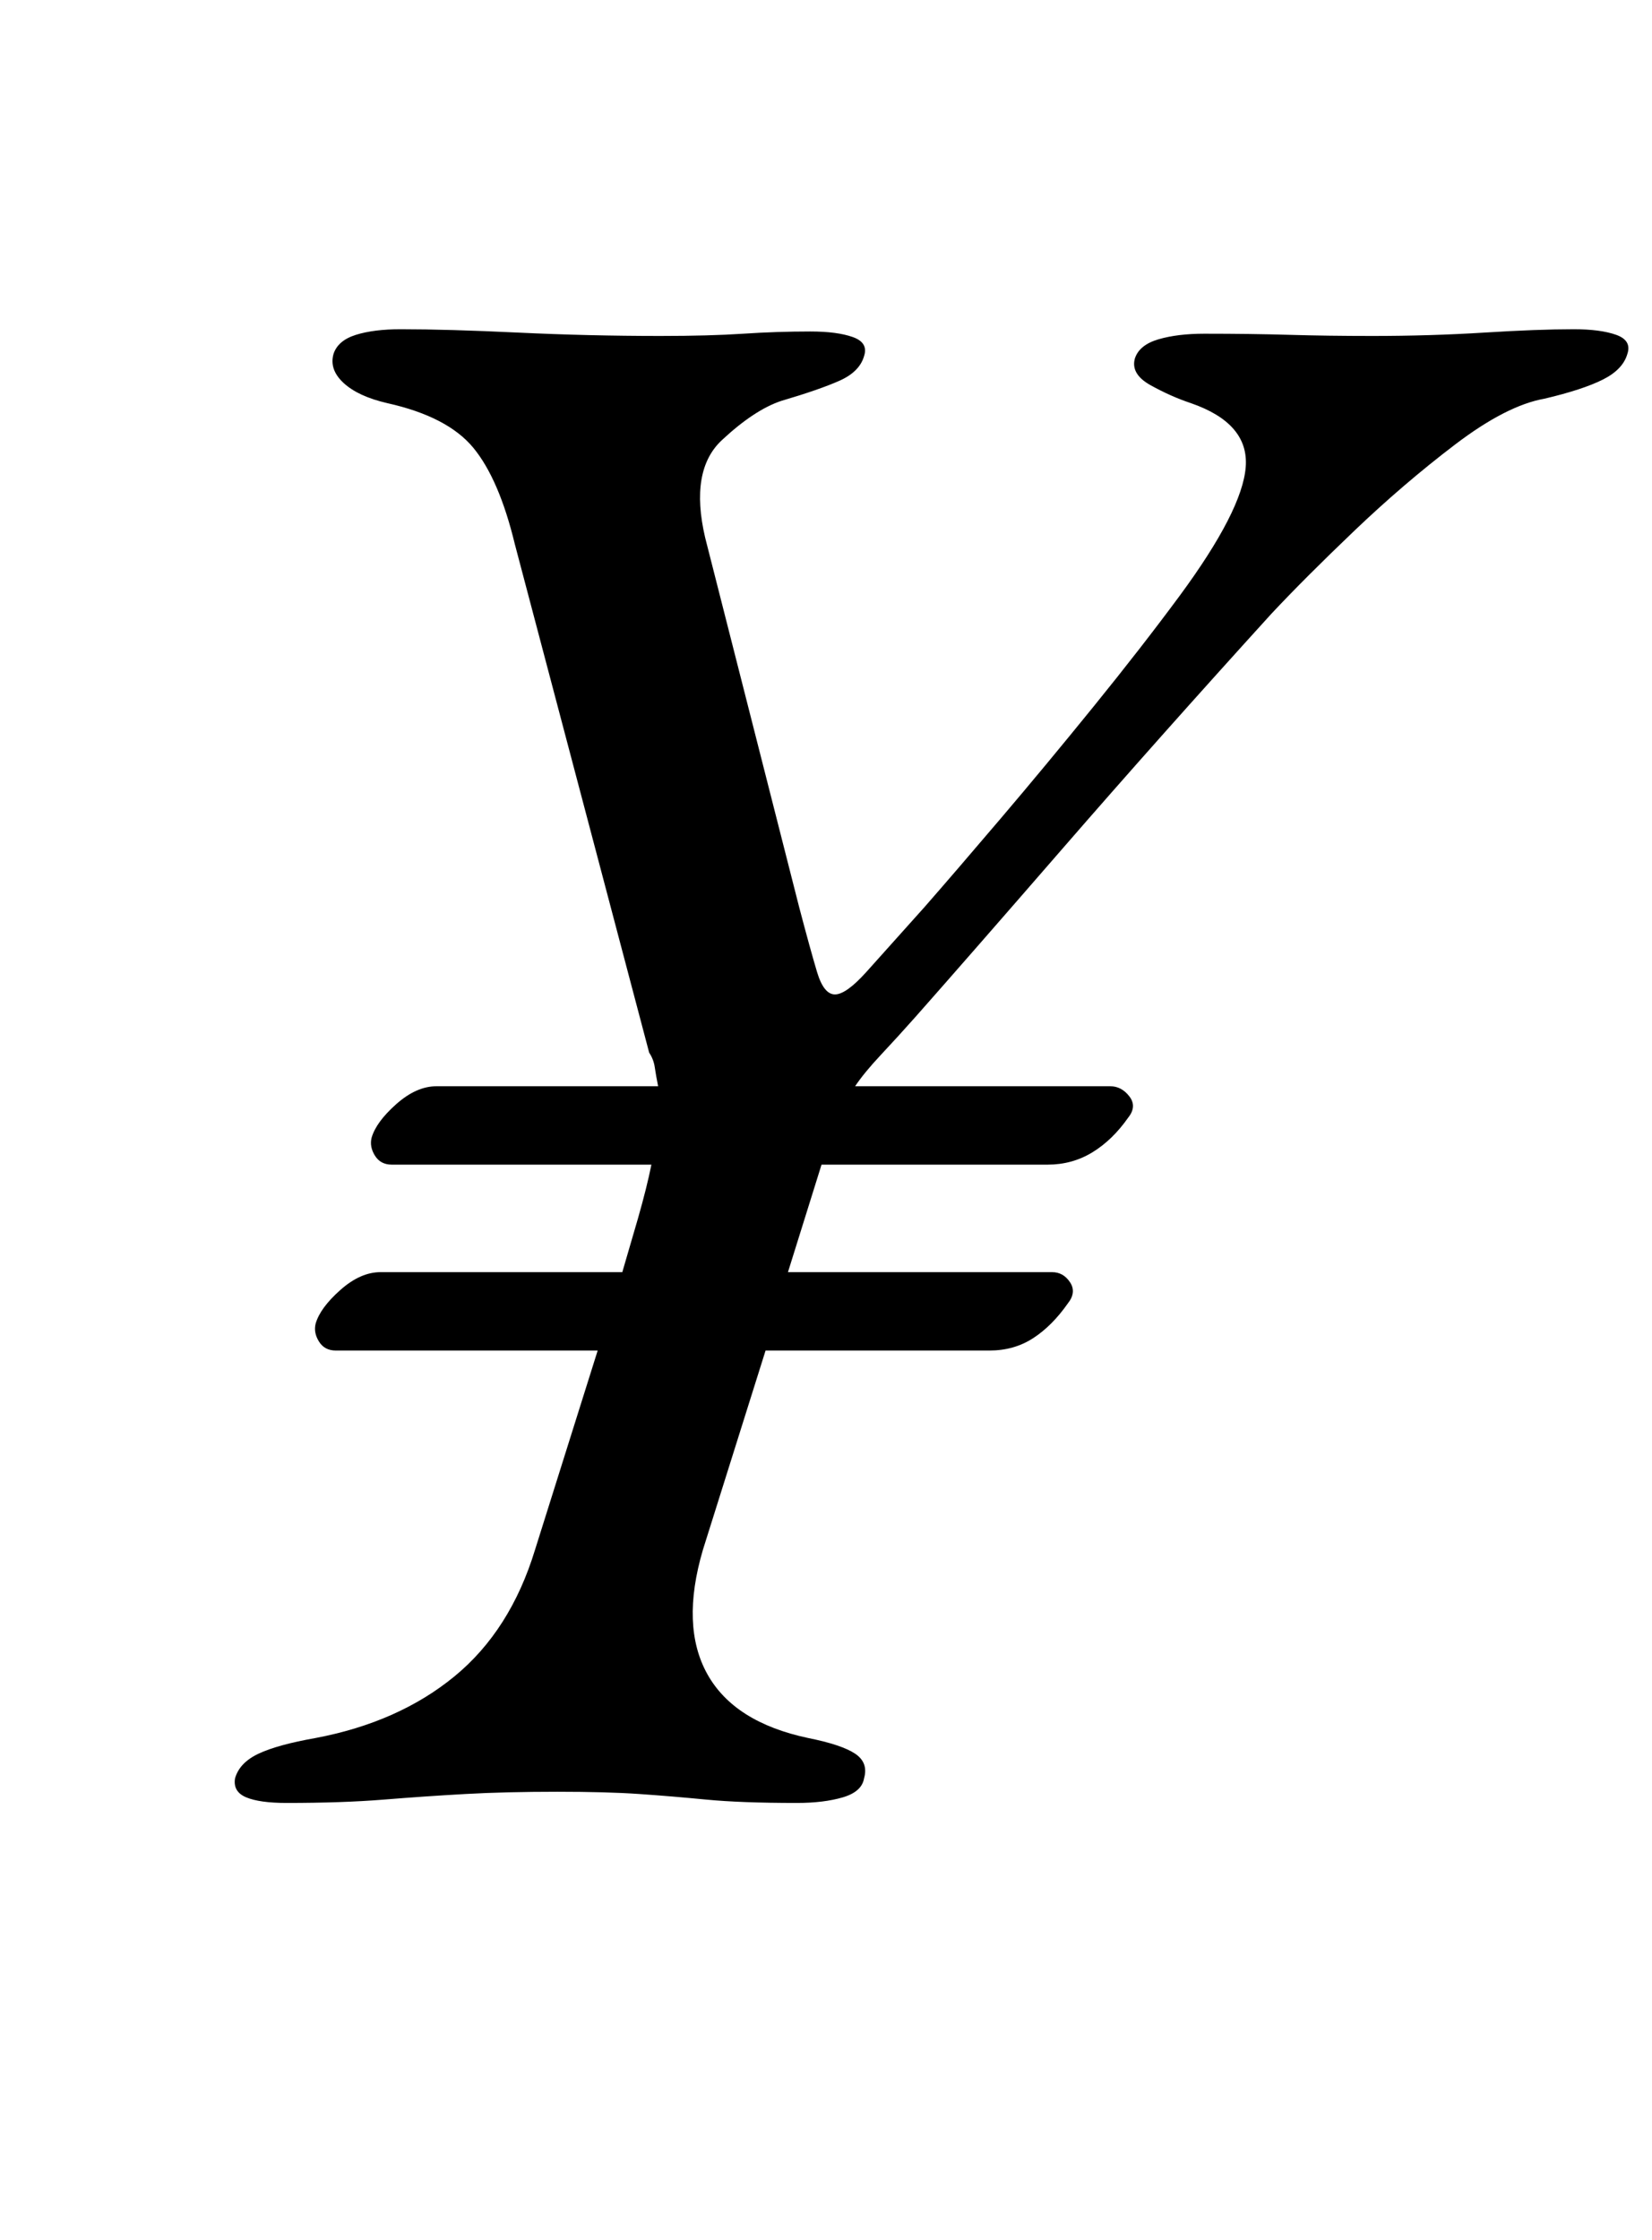 <?xml version="1.0" standalone="no"?>
<!DOCTYPE svg PUBLIC "-//W3C//DTD SVG 1.1//EN" "http://www.w3.org/Graphics/SVG/1.1/DTD/svg11.dtd" >
<svg xmlns="http://www.w3.org/2000/svg" xmlns:xlink="http://www.w3.org/1999/xlink" version="1.1" viewBox="-10 0 738 1000">
  <g transform="matrix(1 0 0 -1 0 800)">
   <path fill="currentColor"
d="M118 -5q-12 0 -18 2.5t-5 8.5q2 7 10.5 11t25.5 7q37 7 62 27.5t36 56.5l28 89h-117q-5 0 -7.5 4t-1.5 8q2 7 11 15t18 8h108l7 24q2 7 3.5 13t2.5 11h-116q-5 0 -7.5 4t-1.5 8q2 7 11 15t18 8h99q-1 5 -1.5 8.5t-2.5 6.5l-60 227q-7 29 -18.5 43t-38.5 20q-13 3 -19.5 9
t-4.5 13q2 6 10 8.5t20 2.5q21 0 52.5 -1.5t63.5 -1.5q22 0 37 1t30 1q12 0 19 -2.5t5 -8.5q-2 -7 -11 -11t-26 -9q-12 -4 -26.5 -17.5t-7.5 -43.5l42 -165q5 -19 8 -29t8 -10t14 10t26 29q14 16 34 39.5t41.5 50t38.5 49.5q28 38 29.5 57.5t-24.5 28.5q-9 3 -18 8t-7 12
q2 6 10.5 8.5t20.5 2.5q21 0 38 -0.5t37 -0.5q26 0 50 1.5t40 1.5q12 0 19 -2.5t5 -8.5q-2 -7 -11 -11.5t-26 -8.5q-17 -3 -40 -20.5t-45 -38.5t-37 -37q-50 -55 -93 -104.5t-66 -75.5q-8 -9 -15.5 -17t-11.5 -14h114q5 0 8.5 -4.5t-0.5 -9.5q-7 -10 -16 -15.5t-20 -5.5
h-101l-15 -48h118q5 0 8 -4.5t-1 -9.5q-7 -10 -15.5 -15.5t-19.5 -5.5h-100l-28 -89q-10 -34 2 -55.5t45 -28.5q15 -3 21 -7t4 -11q-1 -6 -9.5 -8.5t-20.5 -2.5q-25 0 -40.5 1.5t-30 2.5t-36.5 1q-23 0 -41 -1t-36.5 -2.5t-43.5 -1.5z" />
  </g>

</svg>
